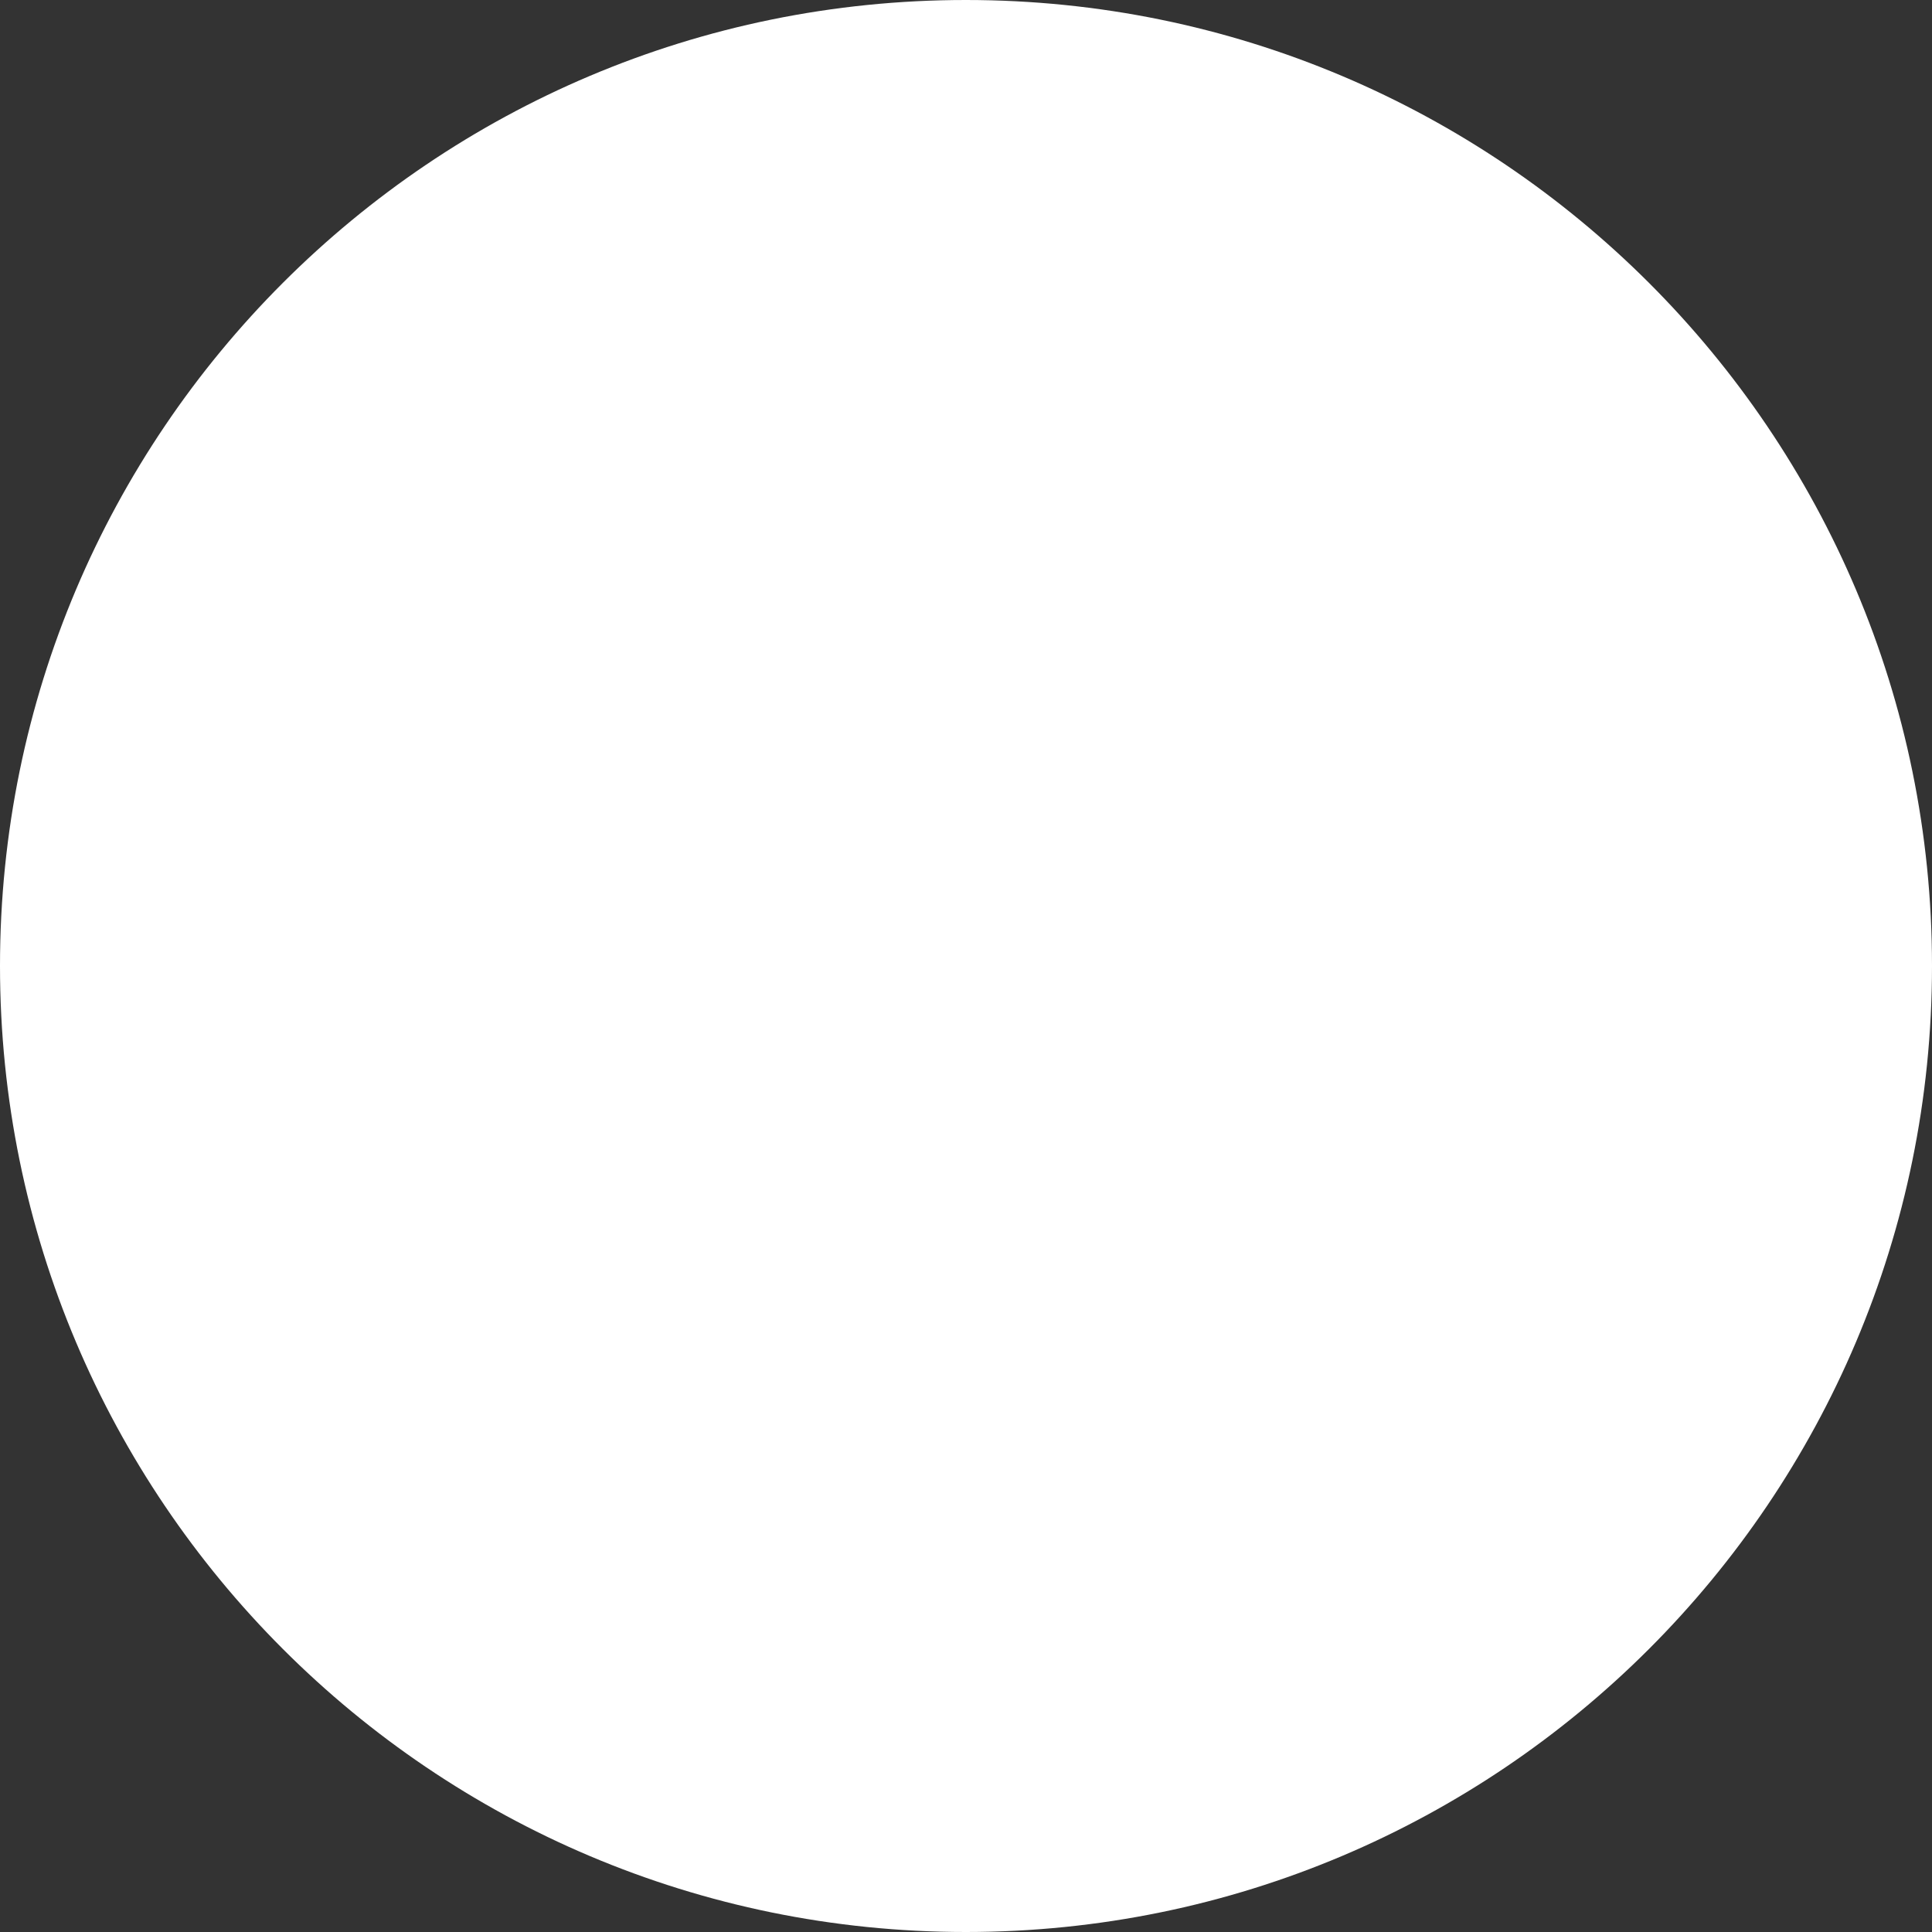 <svg 
          width="6.667" 
          height="6.667" fill="none" 
          xmlns="http://www.w3.org/2000/svg">
          <rect width="100%" height="100%" fill="#333333" stroke="none"/>
          <path d="M 6.667 3.333 C 6.667 5.174 5.174 6.667 3.333 6.667 C 1.492 6.667 0 5.174 0 3.333 C 0 1.492 1.492 0 3.333 0 C 5.174 0 6.667 1.492 6.667 3.333 Z" fill="rgb(255,255,255)"/>
        </svg>